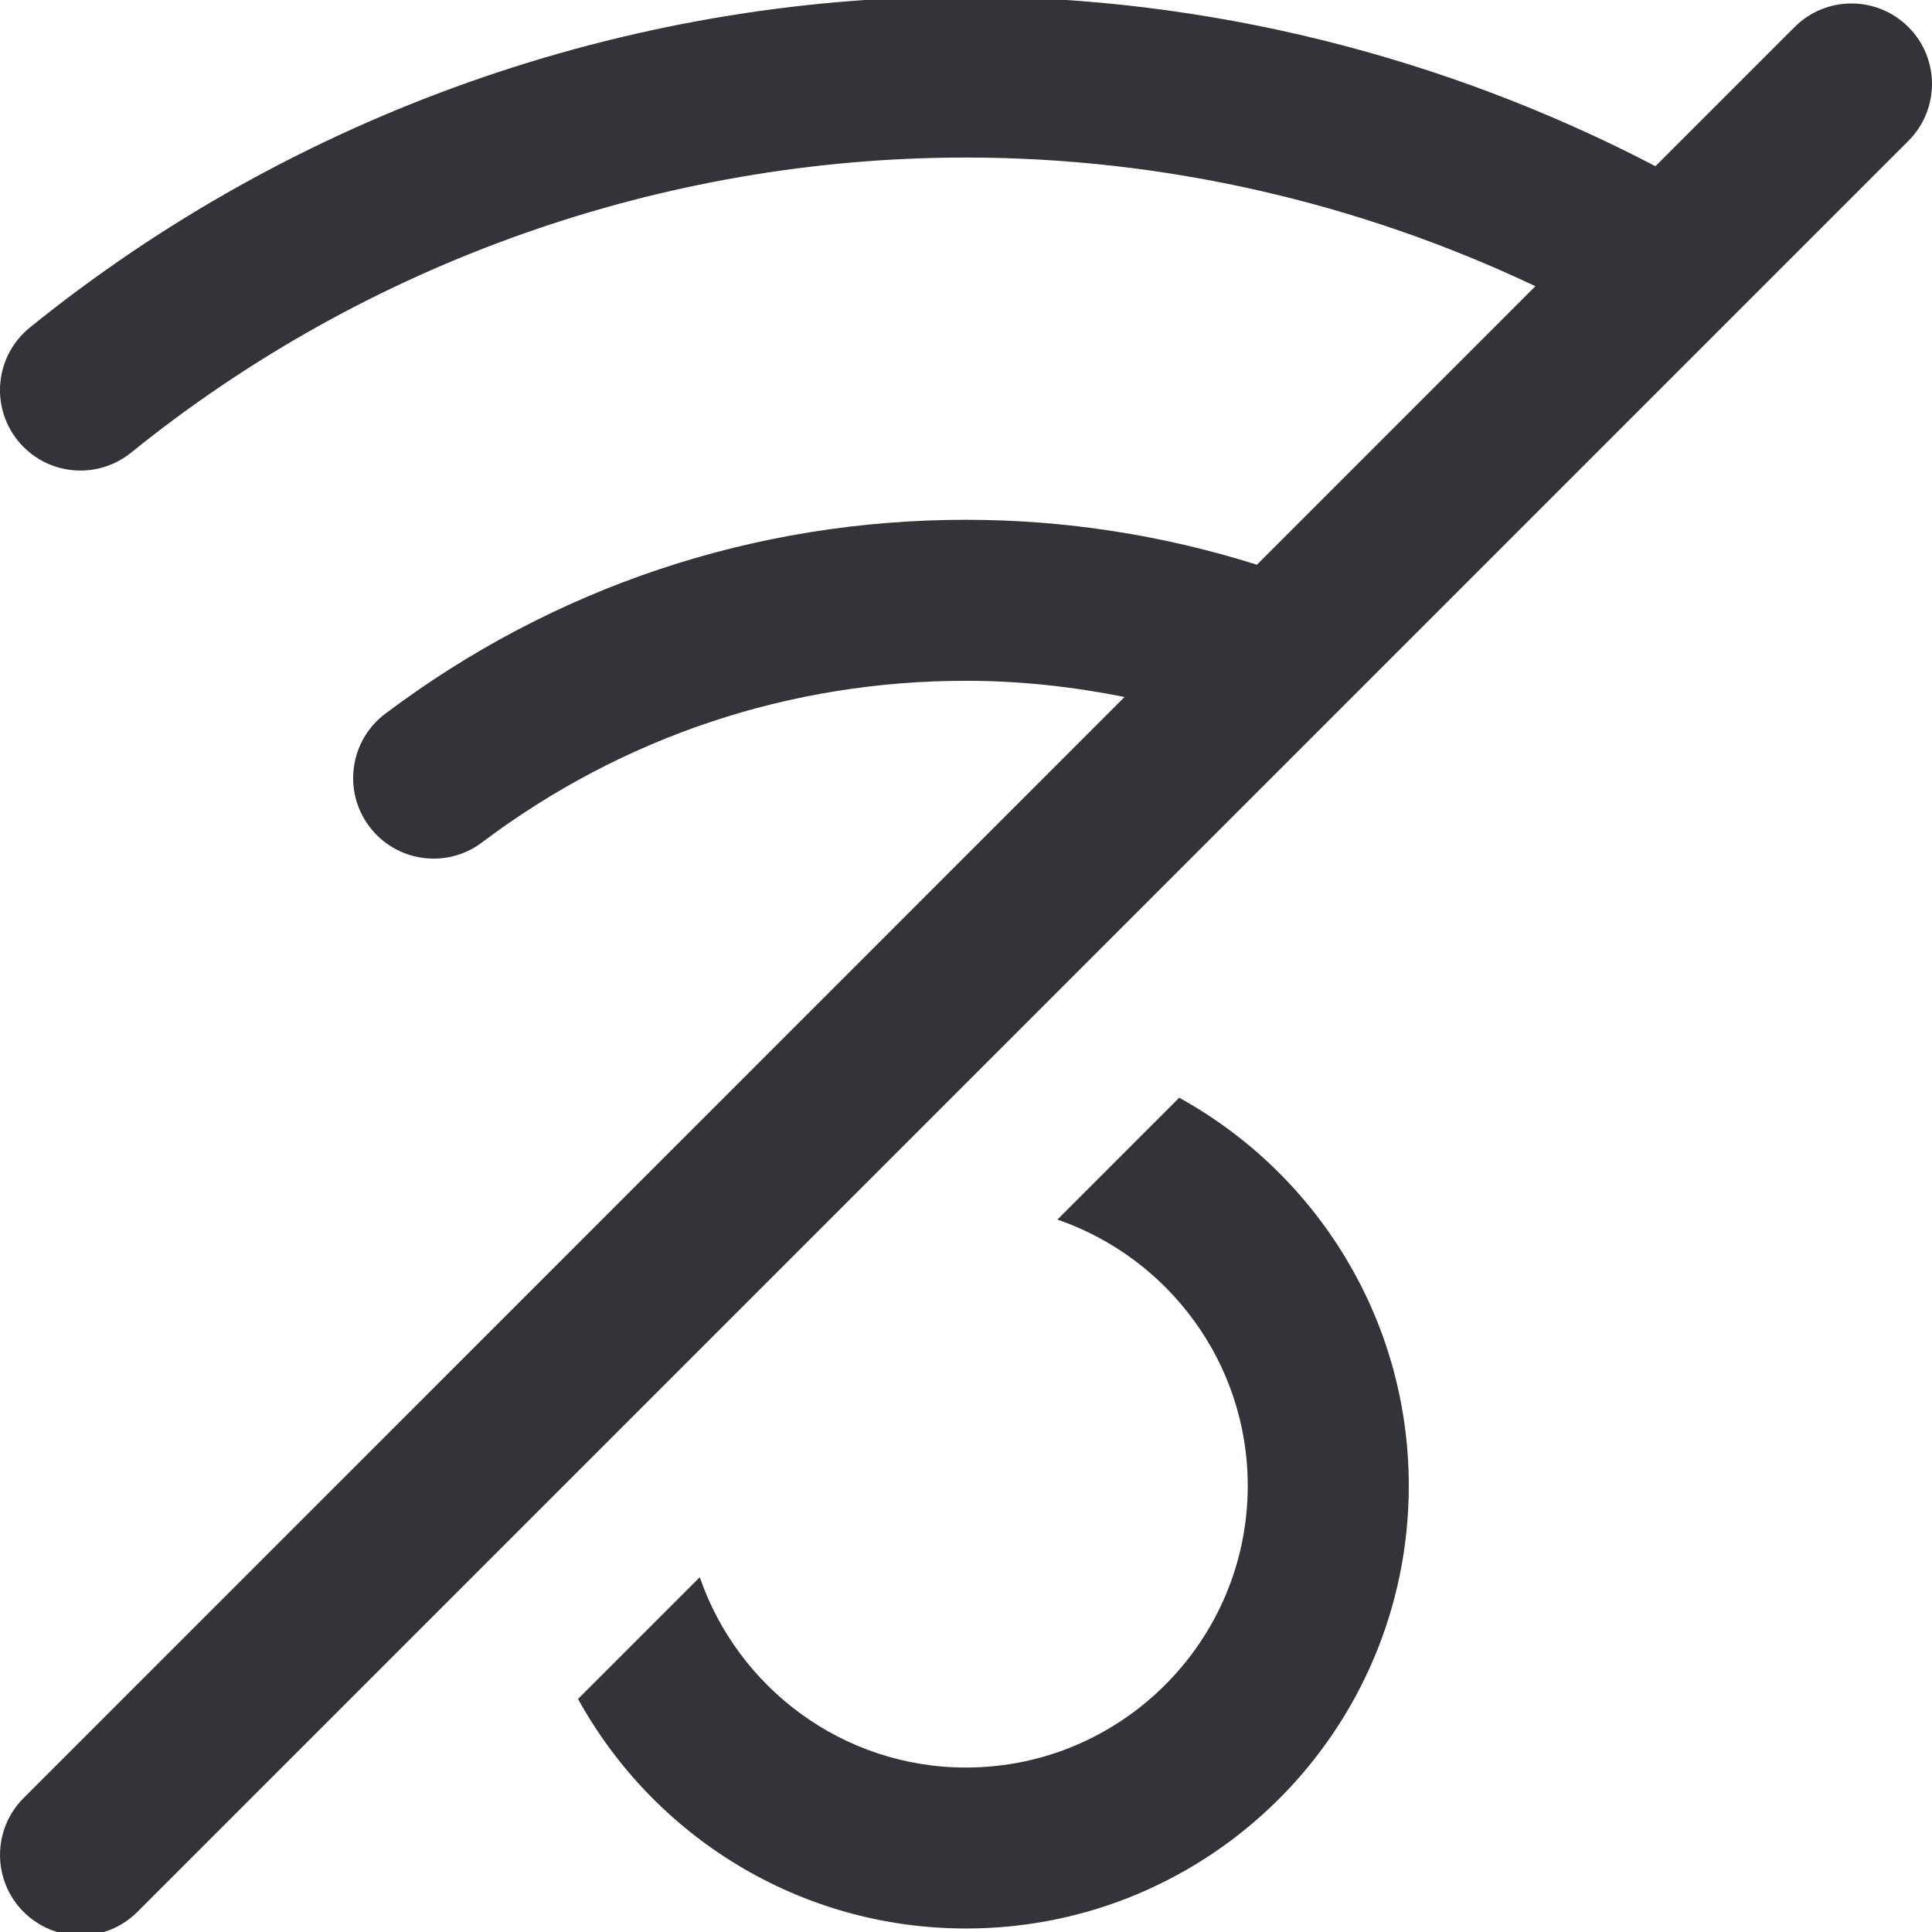 <?xml version="1.0" encoding="utf-8"?>
<!-- Generator: Adobe Illustrator 16.0.0, SVG Export Plug-In . SVG Version: 6.00 Build 0)  -->
<!DOCTYPE svg PUBLIC "-//W3C//DTD SVG 1.1//EN" "http://www.w3.org/Graphics/SVG/1.1/DTD/svg11.dtd">
<svg version="1.1" id="Layer_1" xmlns="http://www.w3.org/2000/svg" xmlns:xlink="http://www.w3.org/1999/xlink" x="0px" y="0px"
	 width="48px" height="48px" viewBox="0 0 48 48" enable-background="new 0 0 48 48" xml:space="preserve">
<g>
	<path fill="#333439" d="M29.297,27.273L26.271,30.3C29.018,31.246,31,33.85,31,36.914c0,3.859-3.141,7-7,7
		c-3.064,0-5.668-1.982-6.614-4.729l-3.025,3.025c1.872,3.398,5.485,5.703,9.64,5.703c6.074,0,11-4.925,11-11
		C35,32.76,32.695,29.146,29.297,27.273z"/>
	<path fill="#333439" d="M47.414,0.672c-0.781-0.781-2.047-0.781-2.828,0l-3.457,3.457C35.873,1.388,29.984-0.086,24-0.086
		c-8.445,0-16.705,2.921-23.258,8.223c-0.859,0.695-0.992,1.954-0.297,2.813c0.695,0.858,1.954,0.99,2.812,0.296
		C9.102,6.519,16.468,3.914,24,3.914c4.912,0,9.752,1.114,14.146,3.197l-6.918,6.919c-2.314-0.729-4.74-1.116-7.229-1.116
		c-5.251,0-10.24,1.667-14.428,4.819c-0.882,0.664-1.059,1.918-0.395,2.801c0.663,0.882,1.918,1.062,2.8,0.395
		c3.489-2.626,7.646-4.015,12.022-4.015c1.34,0,2.656,0.146,3.941,0.402L0.586,44.672c-0.781,0.78-0.781,2.047,0,2.828
		C0.977,47.891,1.489,48.086,2,48.086s1.023-0.195,1.414-0.586l44-44C48.195,2.719,48.195,1.452,47.414,0.672z"/>
</g>
</svg>
